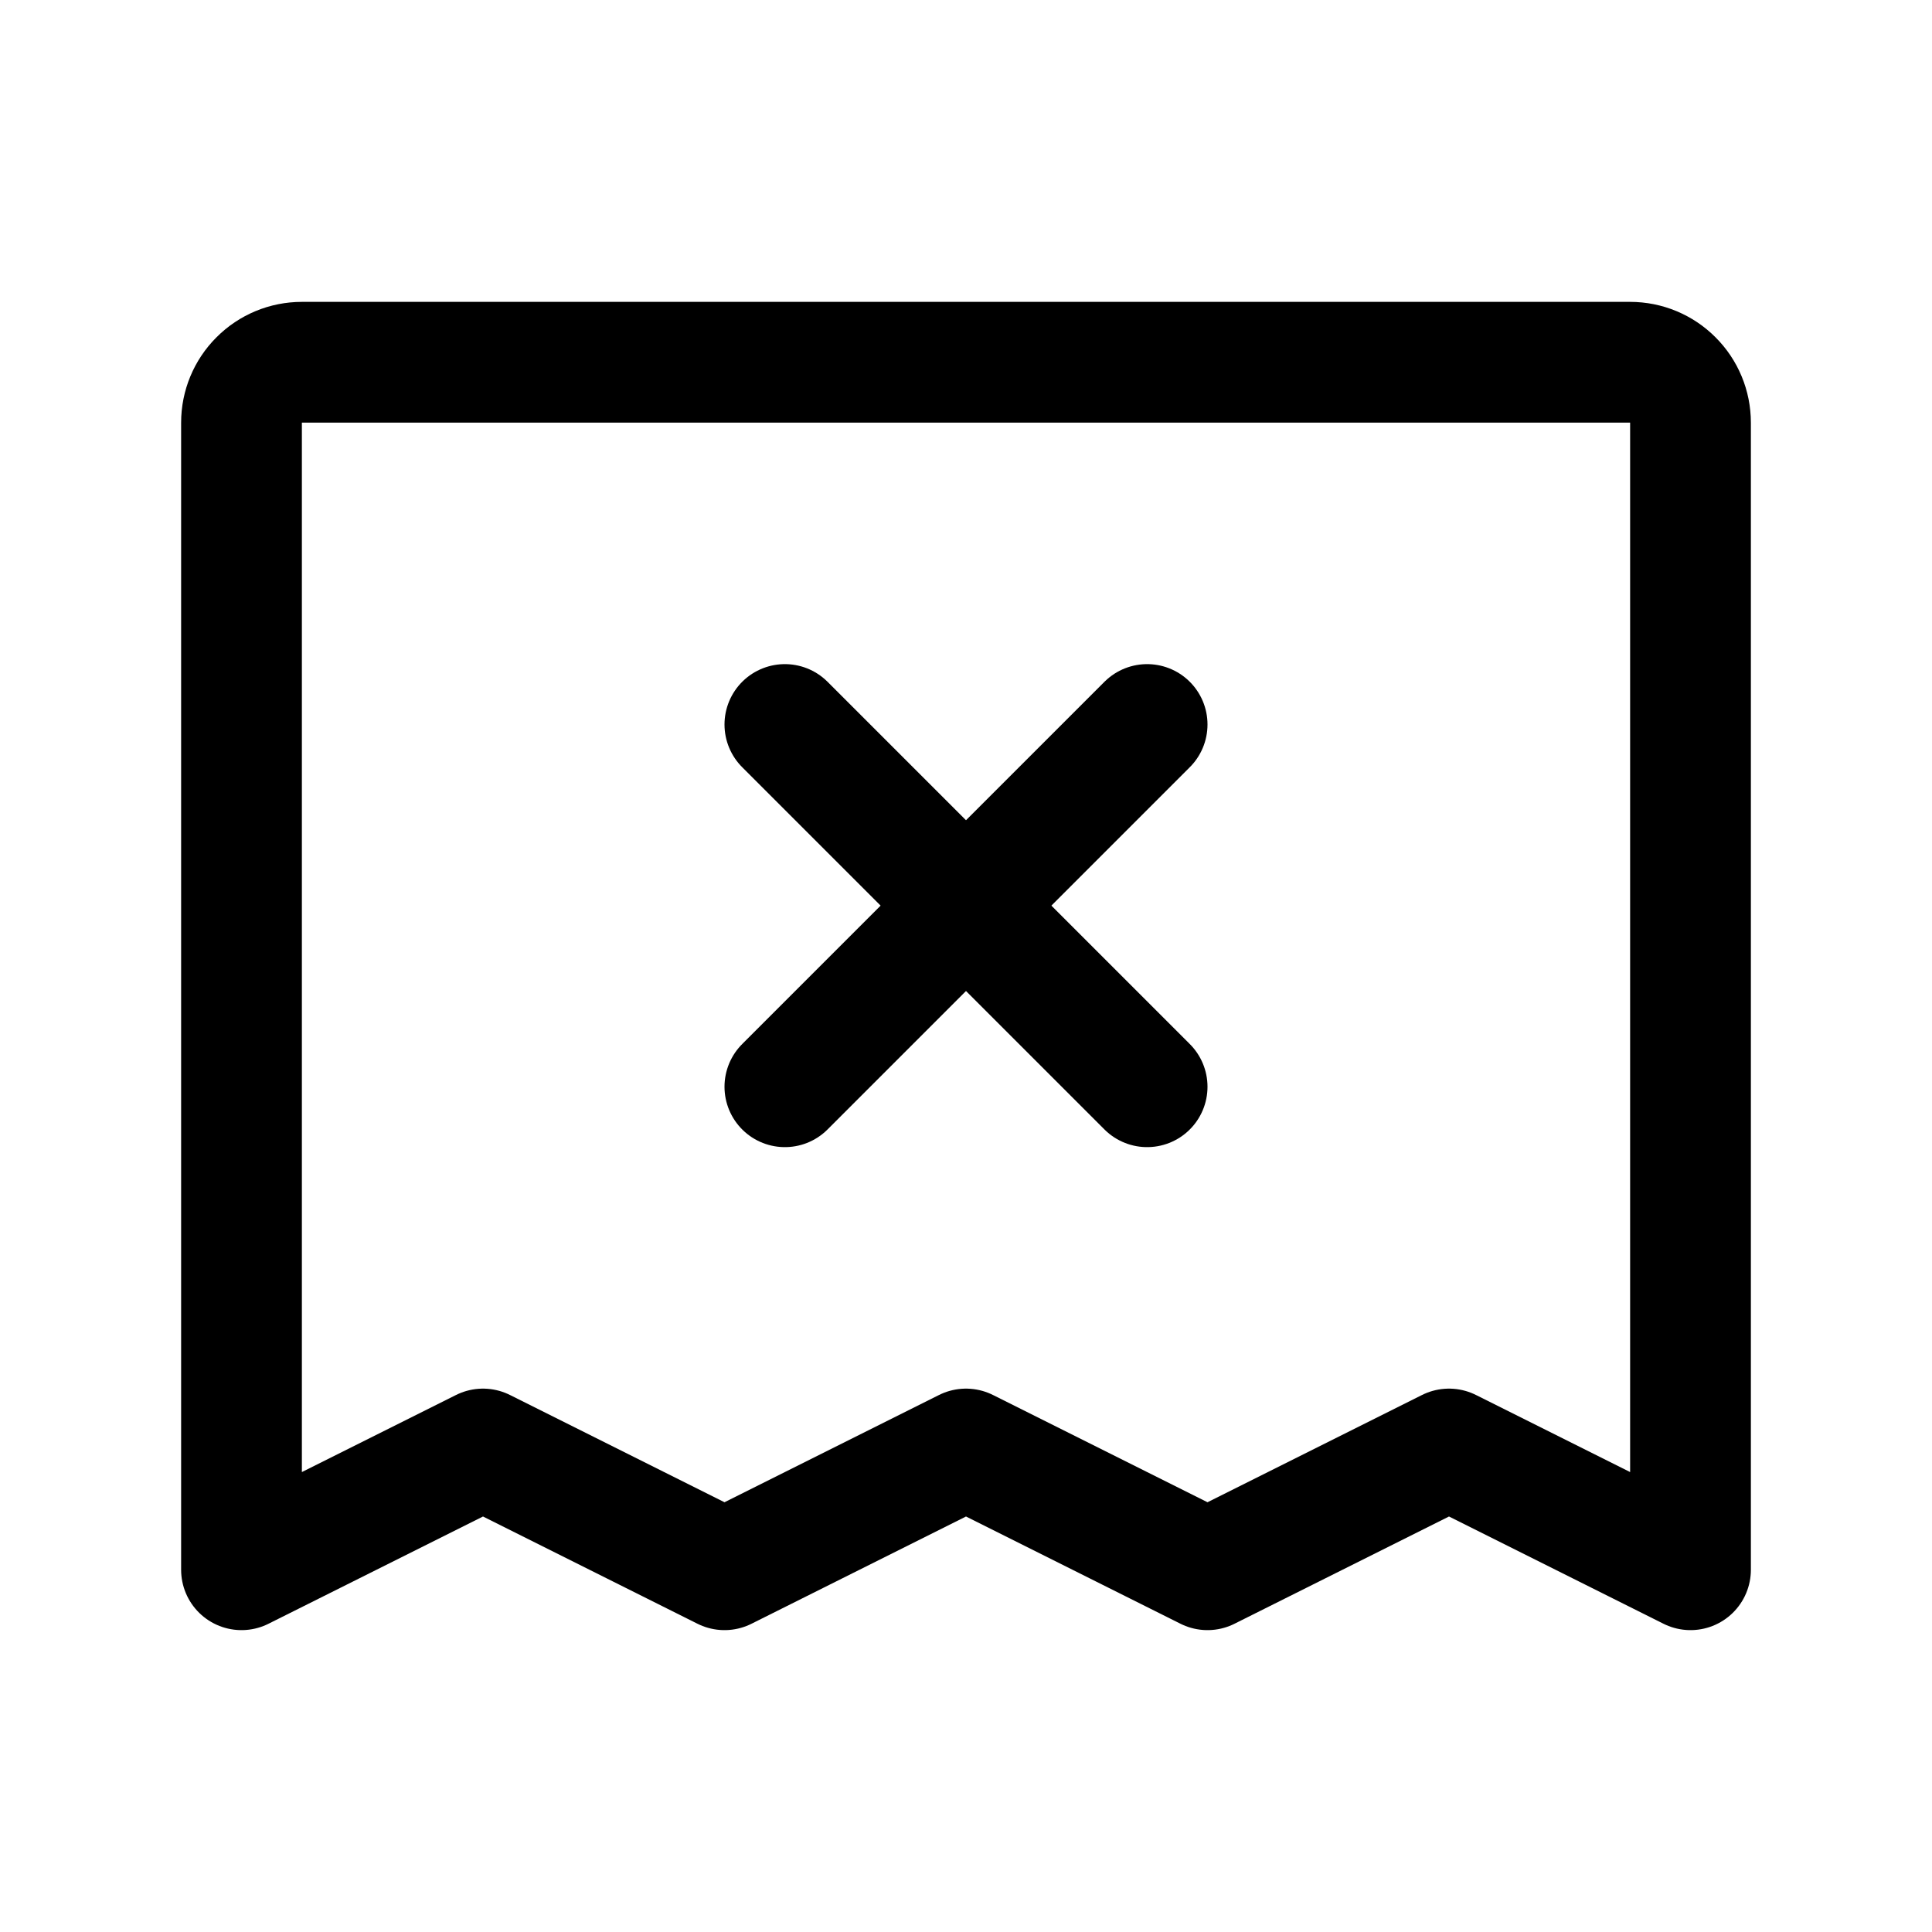 <svg width="24" height="24" viewBox="0 0 24 24" fill="none" xmlns="http://www.w3.org/2000/svg">
<g clip-path="url(#clip0_3143_44884)">
<path d="M3 19.5V5.25C3 5.051 3.079 4.86 3.22 4.72C3.36 4.579 3.551 4.5 3.75 4.5H20.25C20.449 4.5 20.64 4.579 20.78 4.72C20.921 4.86 21 5.051 21 5.25V19.5L18 18L15 19.5L12 18L9 19.5L6 18L3 19.5Z" stroke="black" stroke-width="1.5" stroke-linecap="round" stroke-linejoin="round"/>
<path d="M14.25 9L9.75 13.5" stroke="black" stroke-width="1.5" stroke-linecap="round" stroke-linejoin="round"/>
<path d="M9.75 9L14.25 13.5" stroke="black" stroke-width="1.5" stroke-linecap="round" stroke-linejoin="round"/>
</g>
<defs>
<clipPath id="clip0_3143_44884">
<rect width="24" height="24" fill="white"/>
</clipPath>
</defs>
</svg>
